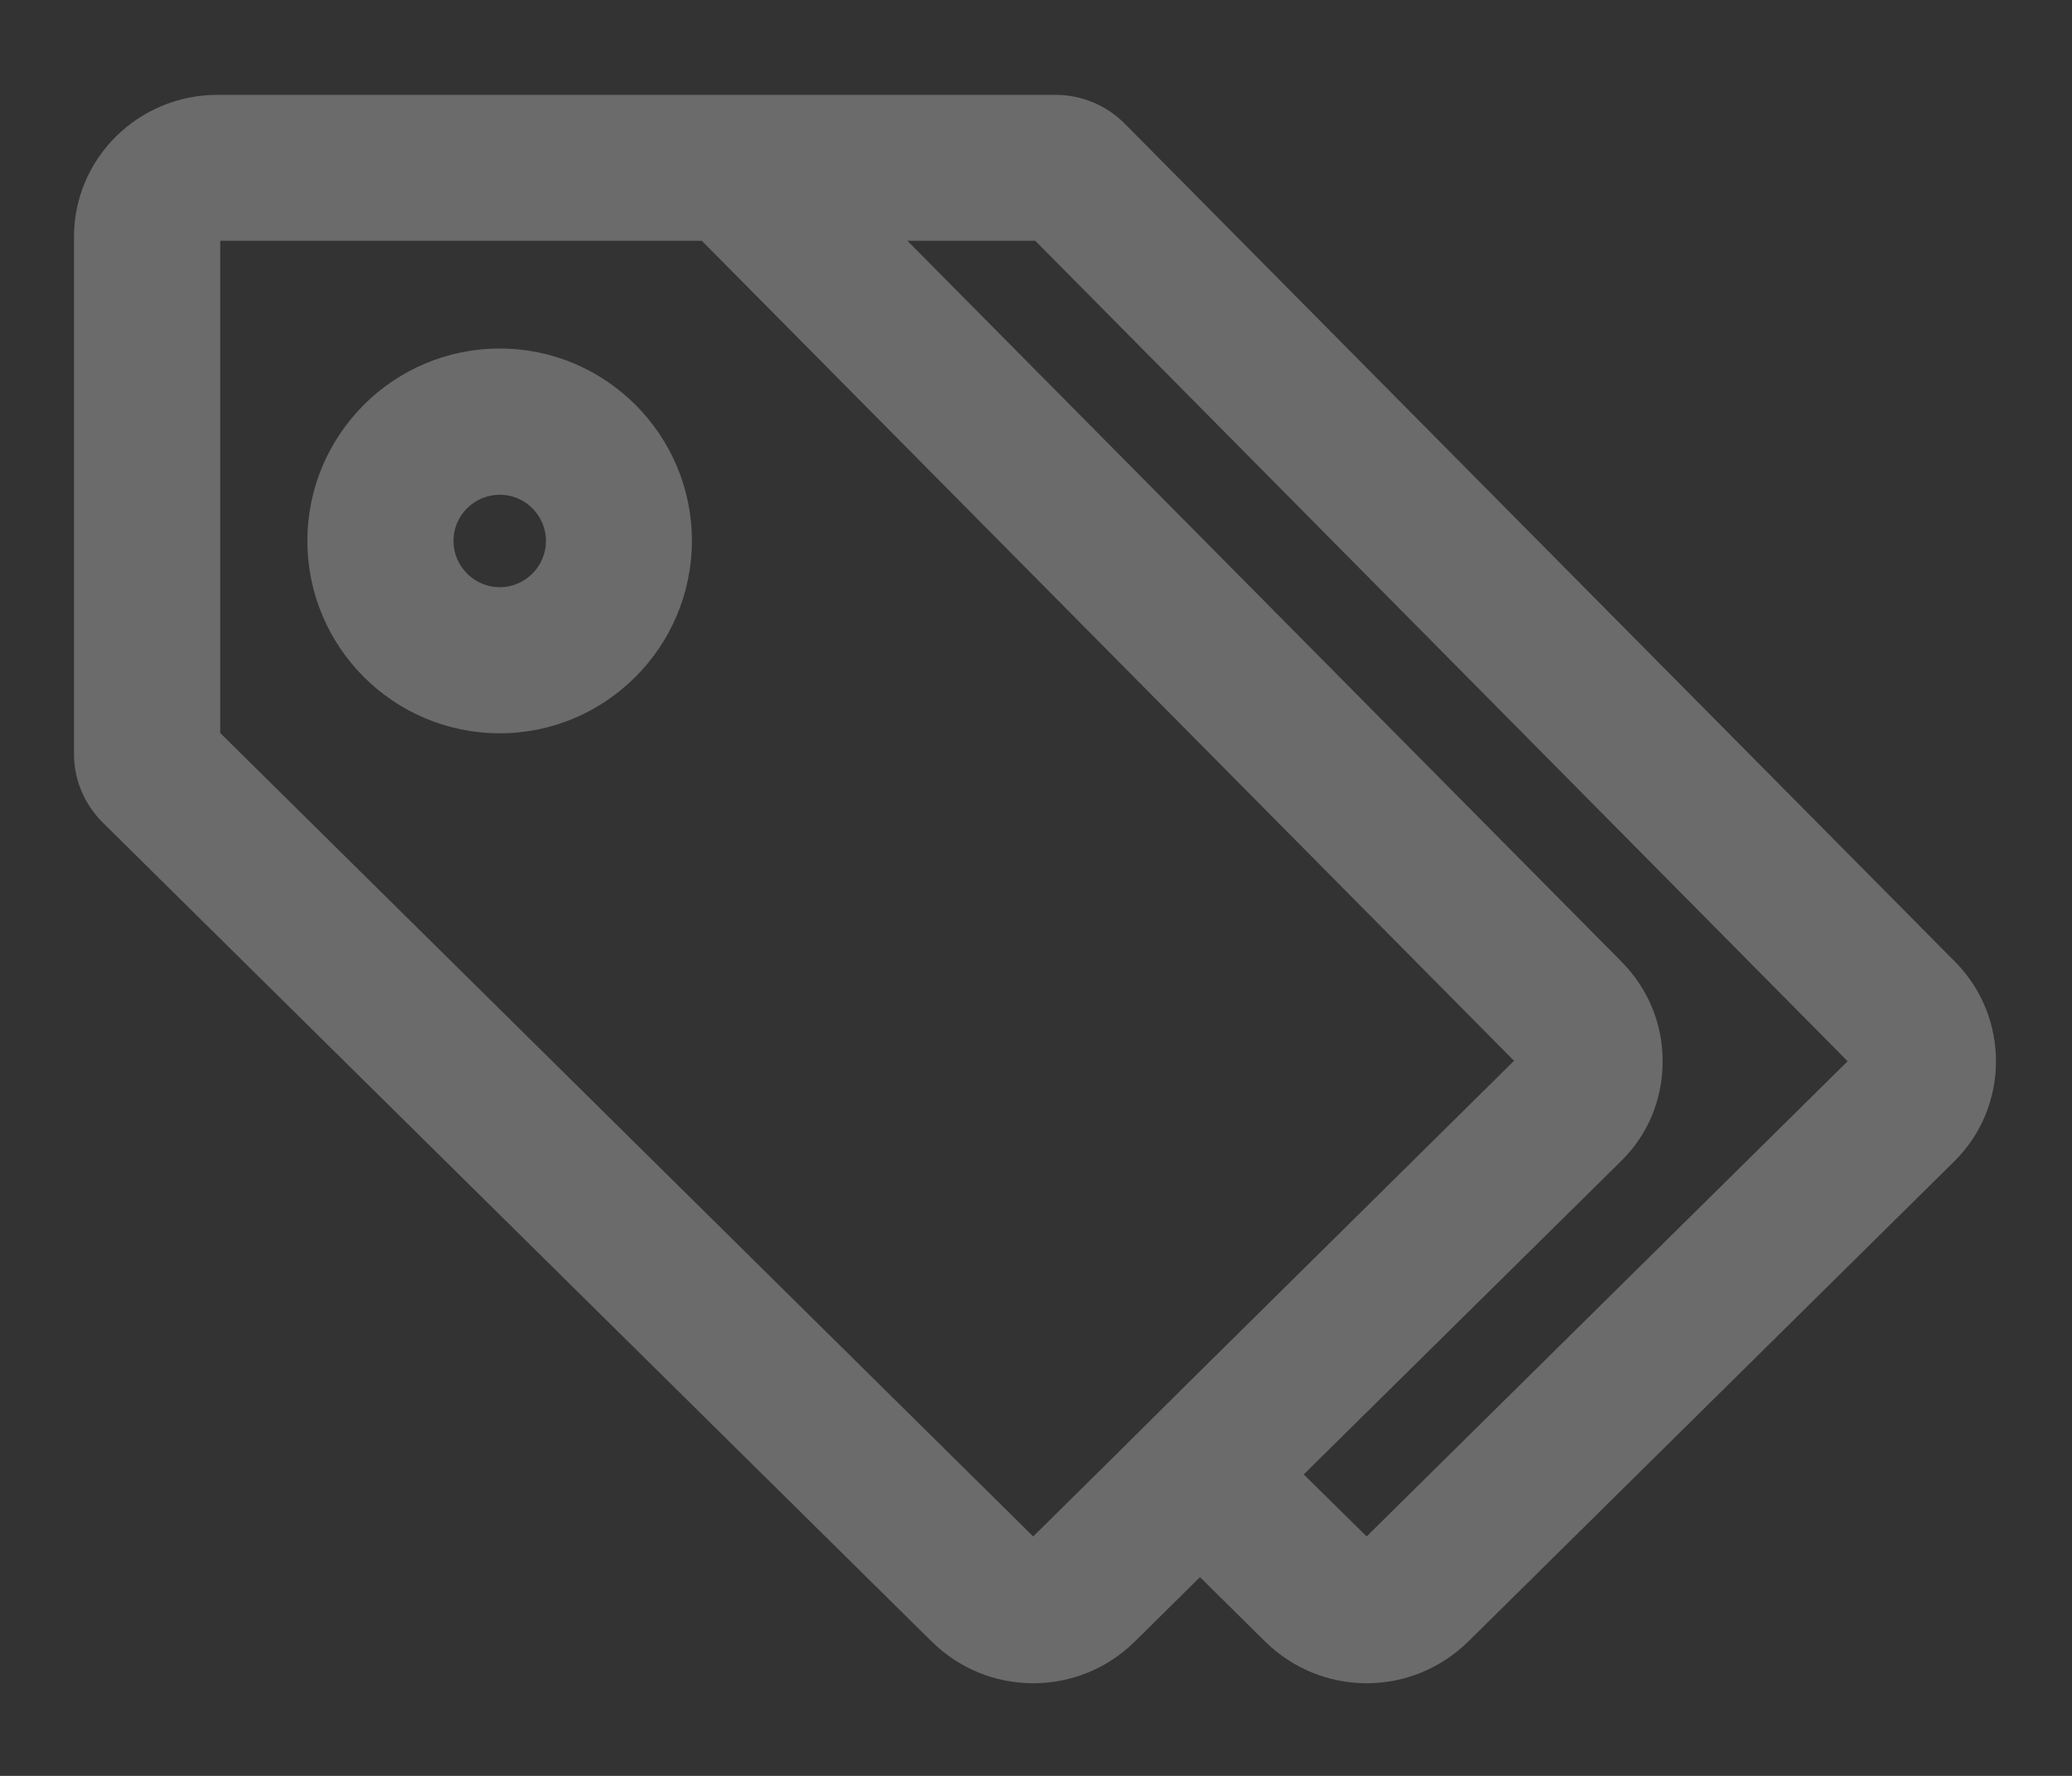 <?xml version="1.0" encoding="UTF-8"?>
<svg width="14px" height="12px" viewBox="0 0 14 12" version="1.1" xmlns="http://www.w3.org/2000/svg" xmlns:xlink="http://www.w3.org/1999/xlink">
    <rect x="0" y="0" width="14" height="12" fill="#333333" stroke="none"/>
    <!-- Generator: Sketch 51.2 (57519) - http://www.bohemiancoding.com/sketch -->
    <defs></defs>
    <g id="页面确认" stroke="none" stroke-width="1" fill="none" fill-rule="evenodd" opacity="0.65">
        <g id="首页2" transform="translate(-386, -643)">
            <g id="Group-29" transform="translate(110, 266)">
                <g id="Group-3" transform="translate(110, 327)">
                    <g id="Group-20" transform="translate(165, 48)">
                        <g id="tagso" transform="translate(1.5, 2.641)" fill="#F1F2F3" fill-rule="nonzero" opacity="0.45">
                            <path d="M2.877,1.714 C2.159,1.714 1.577,2.297 1.577,3.014 C1.577,3.731 2.159,4.314 2.877,4.314 C3.592,4.314 4.175,3.73 4.175,3.013 C4.175,2.297 3.592,1.714 2.877,1.714 Z M2.877,3.327 C2.705,3.327 2.564,3.186 2.564,3.014 C2.564,2.842 2.705,2.702 2.877,2.702 C3.048,2.702 3.189,2.842 3.189,3.014 C3.189,3.186 3.048,3.327 2.877,3.327 Z M12.711,5.859 L7.102,0.197 C6.977,0.07 6.809,4.4408921e-16 6.63,4.4408921e-16 L0.969,0 C0.434,0 0,0.43 0,0.959 L0,4.453 C0,4.628 0.069,4.792 0.194,4.917 L5.797,10.453 C5.981,10.633 6.223,10.733 6.481,10.733 C6.739,10.733 6.981,10.634 7.166,10.453 L7.608,10.016 L8.05,10.453 C8.234,10.633 8.477,10.733 8.734,10.733 C8.992,10.733 9.234,10.633 9.419,10.453 L12.703,7.208 C13.078,6.839 13.081,6.234 12.711,5.859 Z M10.45,7.208 C10.633,7.03 10.733,6.791 10.734,6.536 C10.736,6.281 10.637,6.041 10.458,5.859 L5.631,0.986 L6.495,0.986 L11.984,6.53 L8.734,9.741 L8.309,9.322 L10.45,7.208 Z M0.988,4.312 L0.988,0.986 L4.242,0.986 L9.73,6.527 L7.541,8.691 L6.973,9.255 L6.481,9.741 L0.988,4.312 Z" id="Shape"></path>
                        </g>
                        <rect id="Rectangle-23" x="0" y="0" width="16" height="16"></rect>
                    </g>
                </g>
            </g>
        </g>
    </g>
</svg>